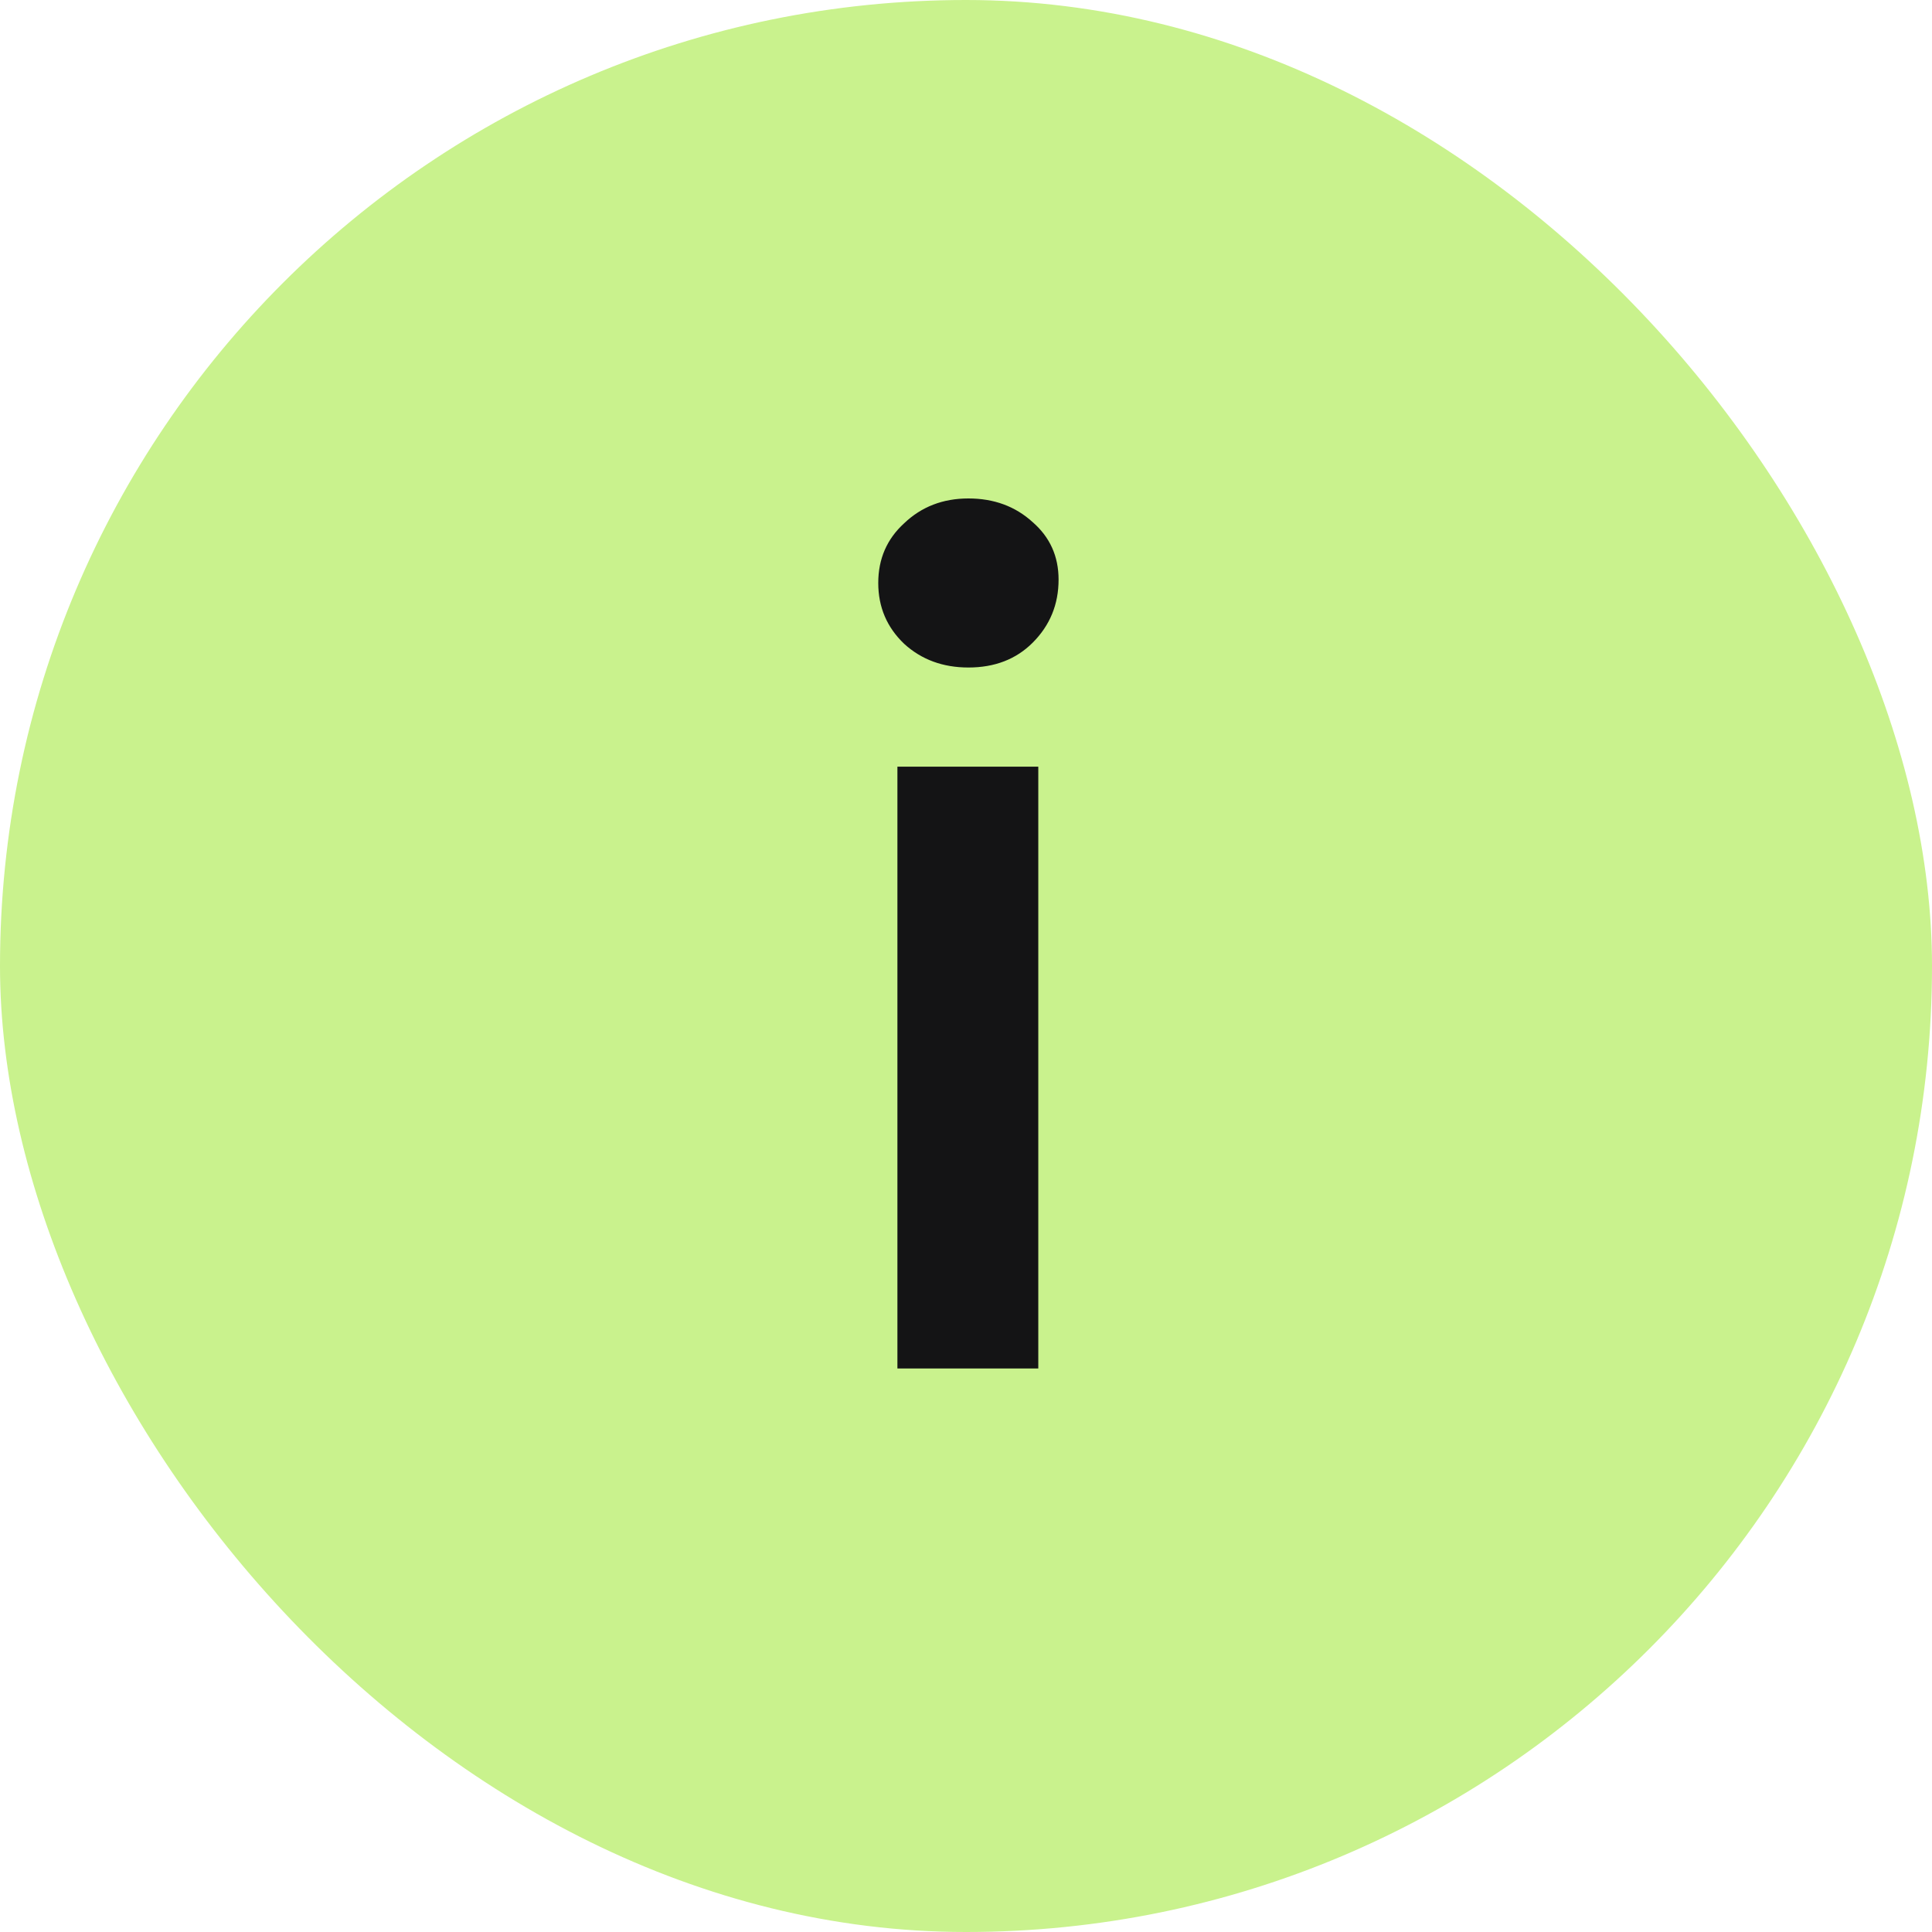 <svg width="24" height="24" viewBox="0 0 24 24" fill="none" xmlns="http://www.w3.org/2000/svg">
<rect width="24" height="24" rx="12" fill="#C9F28D"/>
<path d="M11.148 9.524H12.898V17H11.148V9.524ZM12.03 8.292C11.713 8.292 11.447 8.194 11.232 7.998C11.017 7.793 10.91 7.541 10.91 7.242C10.91 6.943 11.017 6.696 11.232 6.5C11.447 6.295 11.713 6.192 12.03 6.192C12.347 6.192 12.613 6.29 12.828 6.486C13.043 6.673 13.15 6.911 13.15 7.2C13.15 7.508 13.043 7.769 12.828 7.984C12.623 8.189 12.357 8.292 12.03 8.292Z" fill="#141415"/>
</svg>

